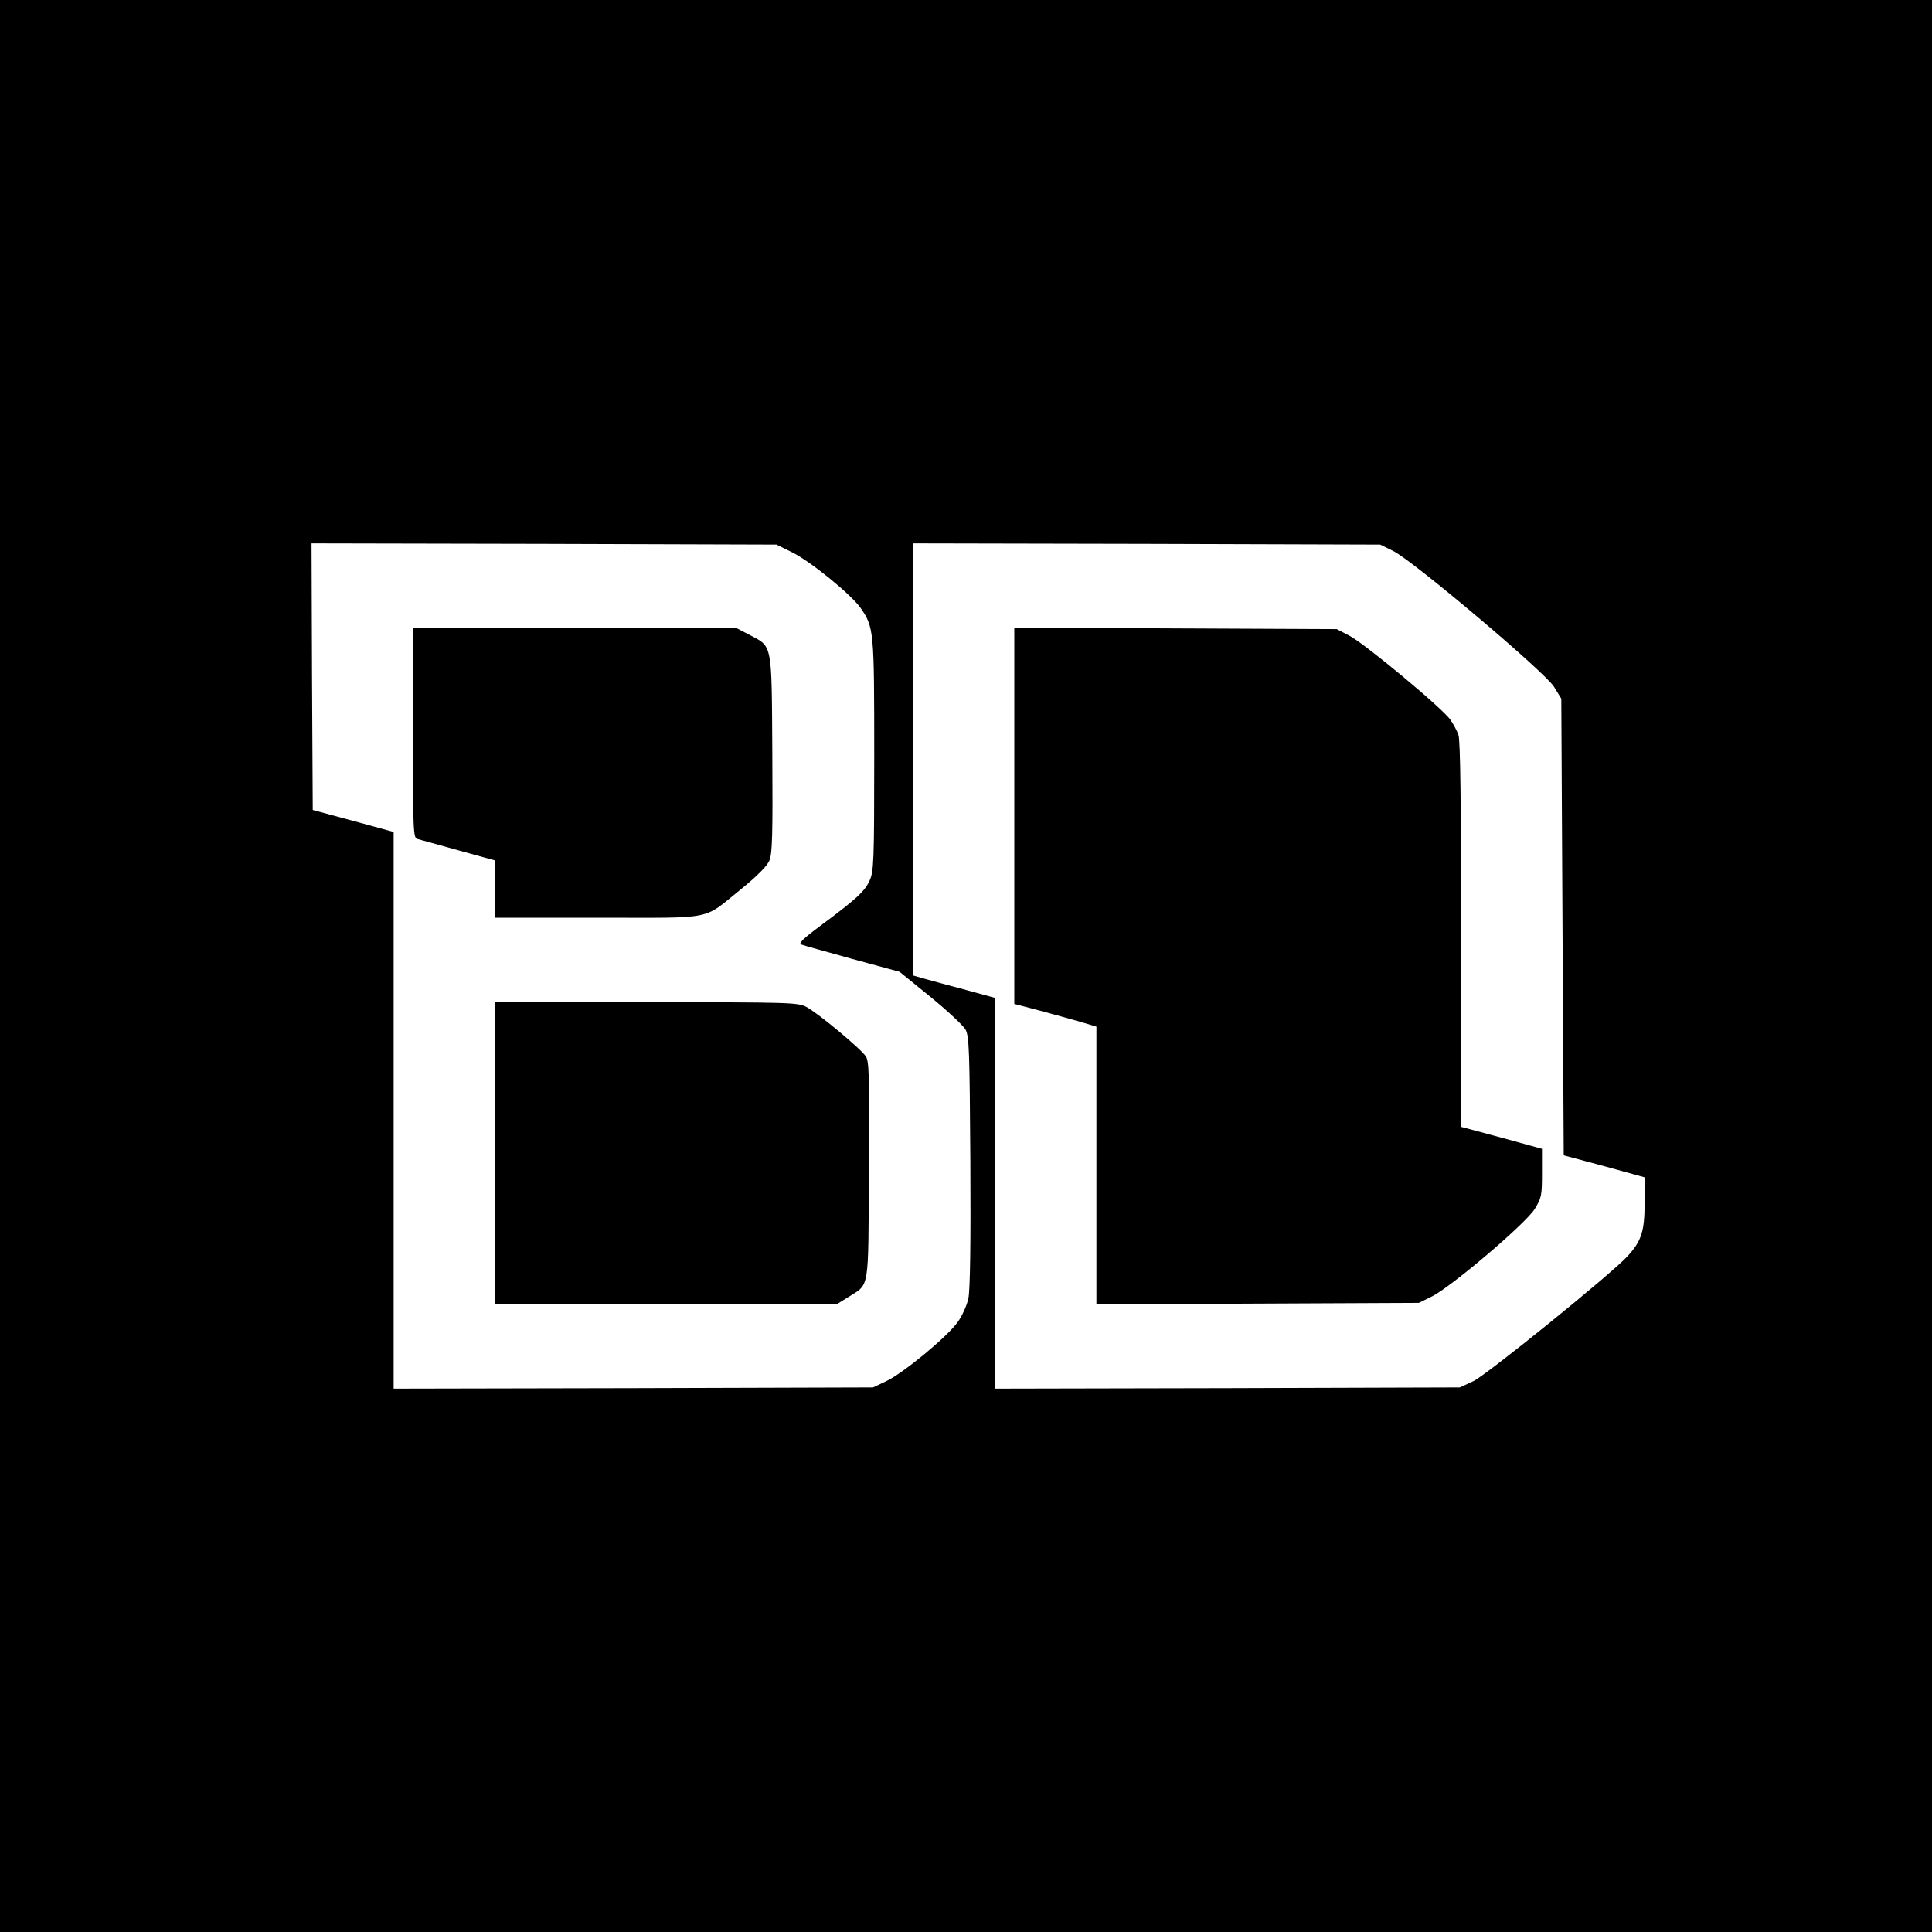 <?xml version="1.0" standalone="no"?>
<!DOCTYPE svg PUBLIC "-//W3C//DTD SVG 20010904//EN"
 "http://www.w3.org/TR/2001/REC-SVG-20010904/DTD/svg10.dtd">
<svg version="1.0" xmlns="http://www.w3.org/2000/svg"
 width="800pt" height="800pt" viewBox="0 0 800 800"
 preserveAspectRatio="xMidYMid meet">
<g transform="translate(0,800) scale(0.1,-0.1)"
fill="#000000" stroke="none">
<path d="M0 4000 l0 -4000 4000 0 4000 0 0 4000 0 4000 -4000 0 -4000 0 0
-4000z m3280 1713 c77 -38 245 -175 284 -231 55 -80 56 -94 56 -611 0 -441 -2
-479 -19 -517 -20 -45 -57 -78 -202 -186 -74 -55 -94 -75 -81 -79 9 -4 105
-30 212 -60 l195 -53 128 -104 c70 -57 135 -118 145 -135 15 -29 17 -81 20
-546 2 -342 -1 -532 -8 -567 -6 -29 -26 -73 -44 -98 -43 -61 -226 -212 -296
-245 l-55 -26 -992 -3 -993 -2 0 1152 0 1153 -168 46 -167 45 -3 552 -2 552
963 -2 962 -3 65 -32z m2490 5 c85 -43 627 -501 665 -562 l30 -49 5 -946 5
-945 168 -45 167 -46 0 -105 c0 -118 -13 -159 -71 -222 -69 -75 -583 -491
-638 -517 l-56 -26 -962 -3 -963 -2 0 809 0 809 -117 32 c-65 17 -142 38 -170
46 l-53 15 0 895 0 894 968 -2 967 -3 55 -27z"/>
<path d="M1710 4966 c0 -405 1 -435 18 -440 9 -2 86 -24 170 -47 l152 -42 0
-118 0 -119 428 0 c493 0 427 -13 595 122 65 53 104 93 113 115 12 28 14 107
12 443 -3 468 2 440 -98 493 l-52 27 -669 0 -669 0 0 -434z"/>
<path d="M2050 3225 l0 -625 708 0 708 0 45 28 c91 59 84 15 87 524 2 395 1
454 -13 474 -21 32 -200 181 -247 205 -35 18 -67 19 -663 19 l-625 0 0 -625z"/>
<path d="M4200 4622 l0 -779 103 -27 c56 -15 132 -36 170 -47 l67 -20 0 -575
0 -575 668 3 667 3 55 27 c81 41 387 301 425 362 28 46 30 55 30 149 l0 100
-167 46 -168 45 0 798 c0 536 -3 806 -11 825 -5 15 -20 43 -32 61 -30 46 -356
317 -420 350 l-52 27 -667 3 -668 3 0 -779z"/>
</g>
</svg>
